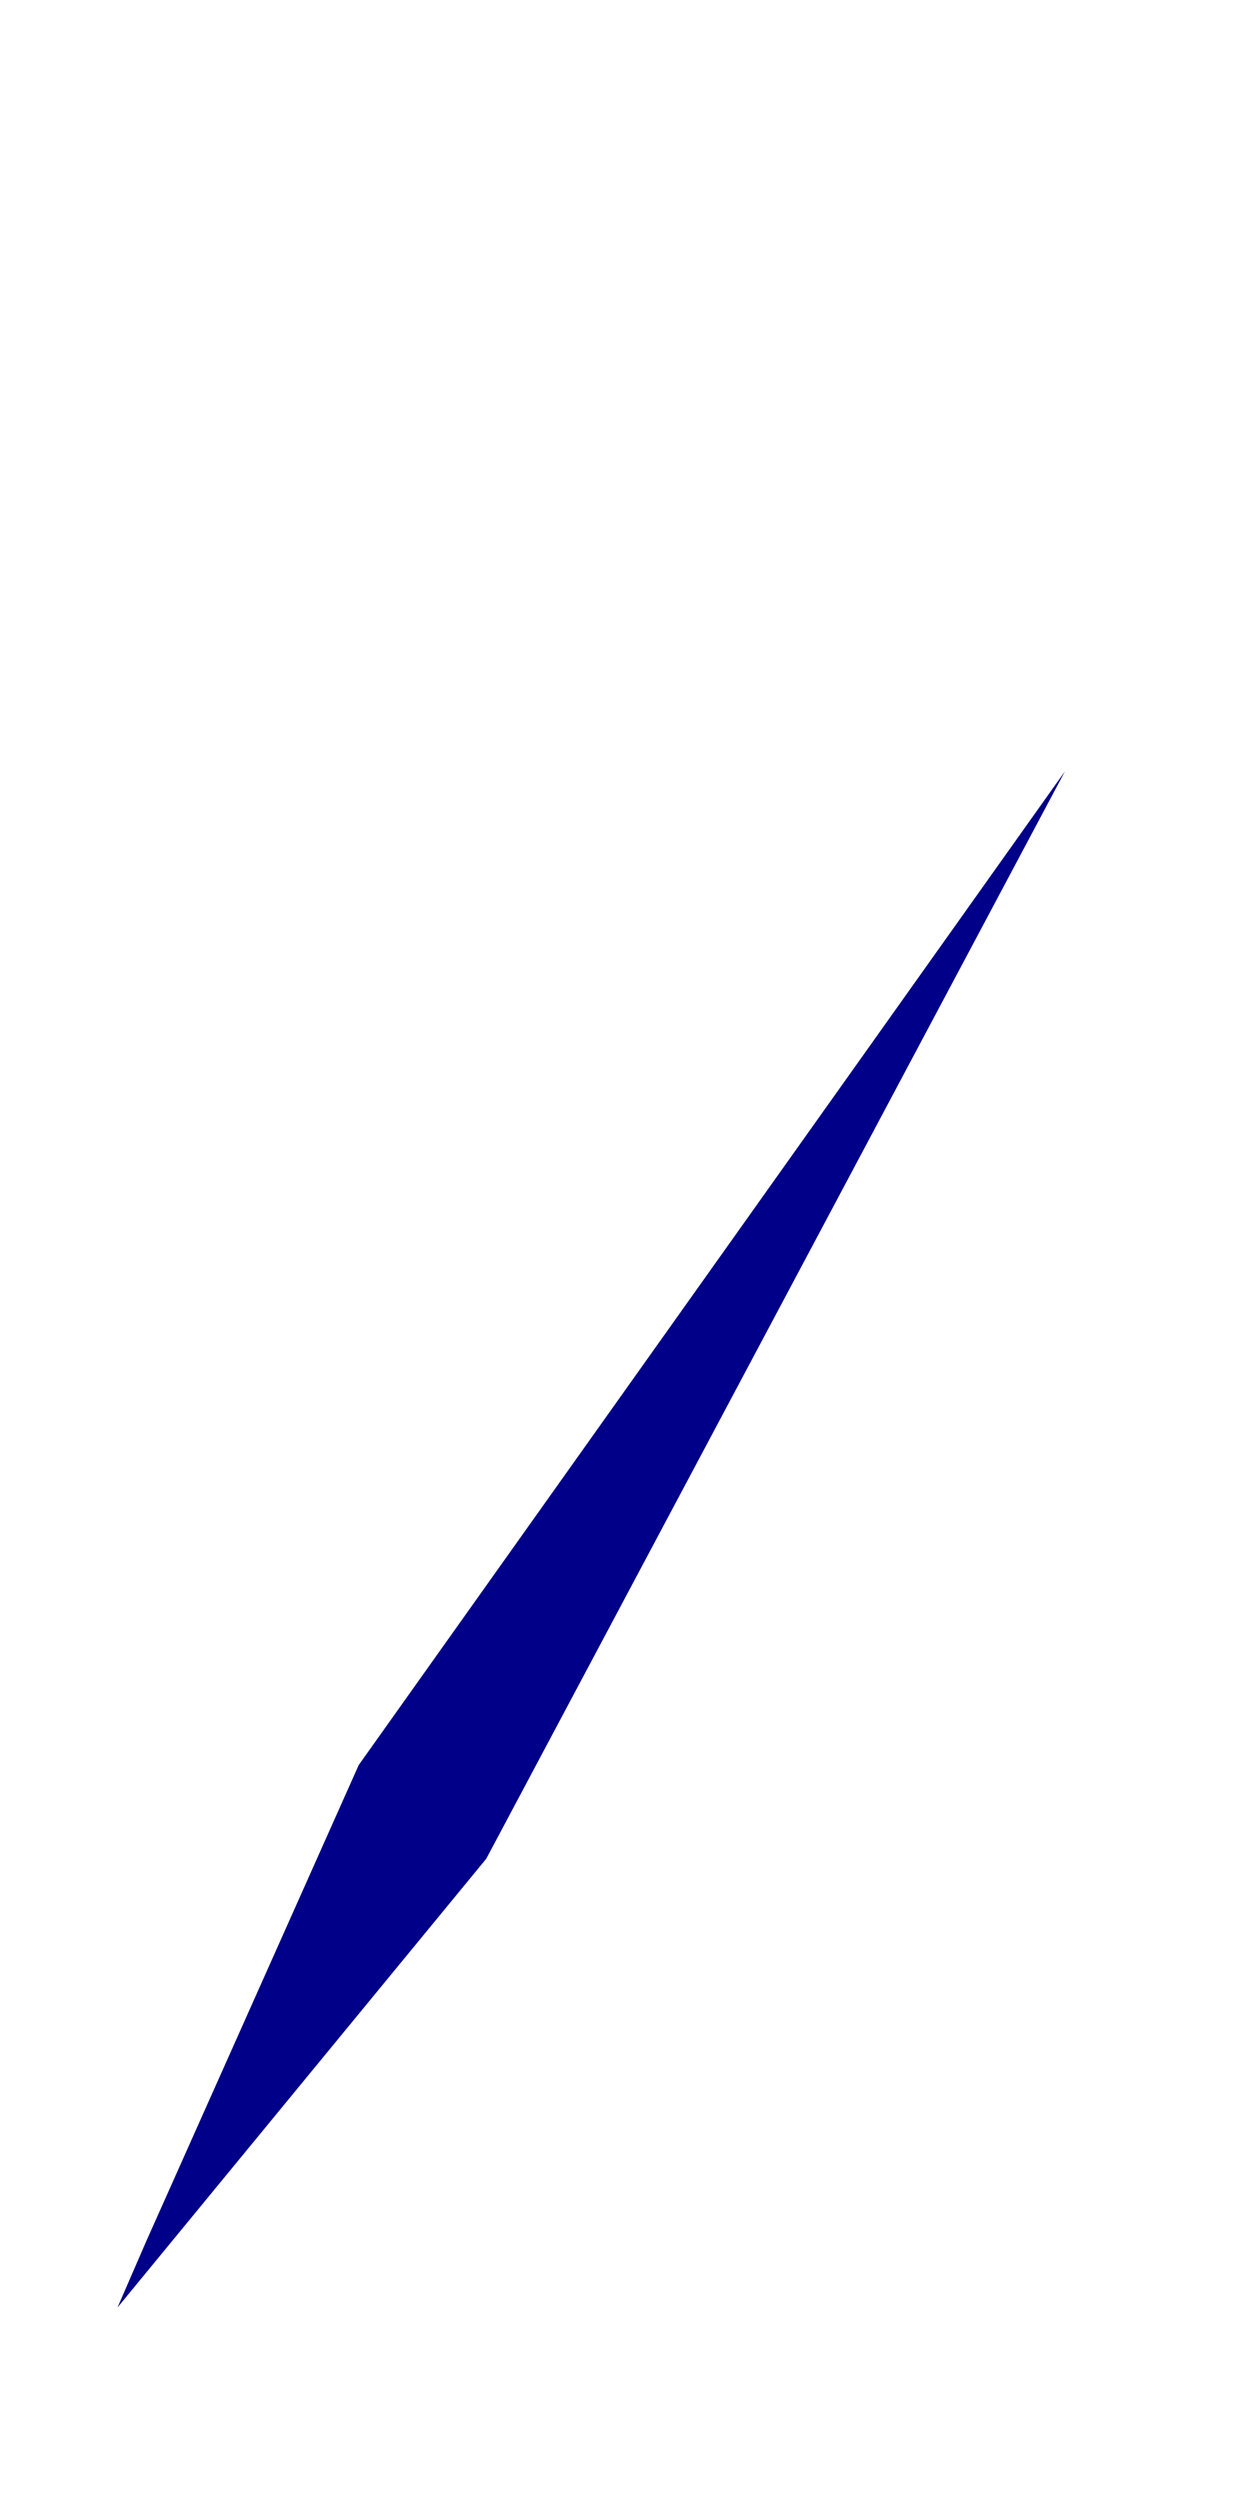 <?xml version="1.0" encoding="UTF-8" standalone="no"?><svg width='1' height='2' viewBox='0 0 1 2' fill='none' xmlns='http://www.w3.org/2000/svg'>
<path d='M0.852 0.617L0.287 1.412L0.117 1.793L0.094 1.846L0.389 1.487L0.852 0.617Z' fill='#000088'/>
</svg>

